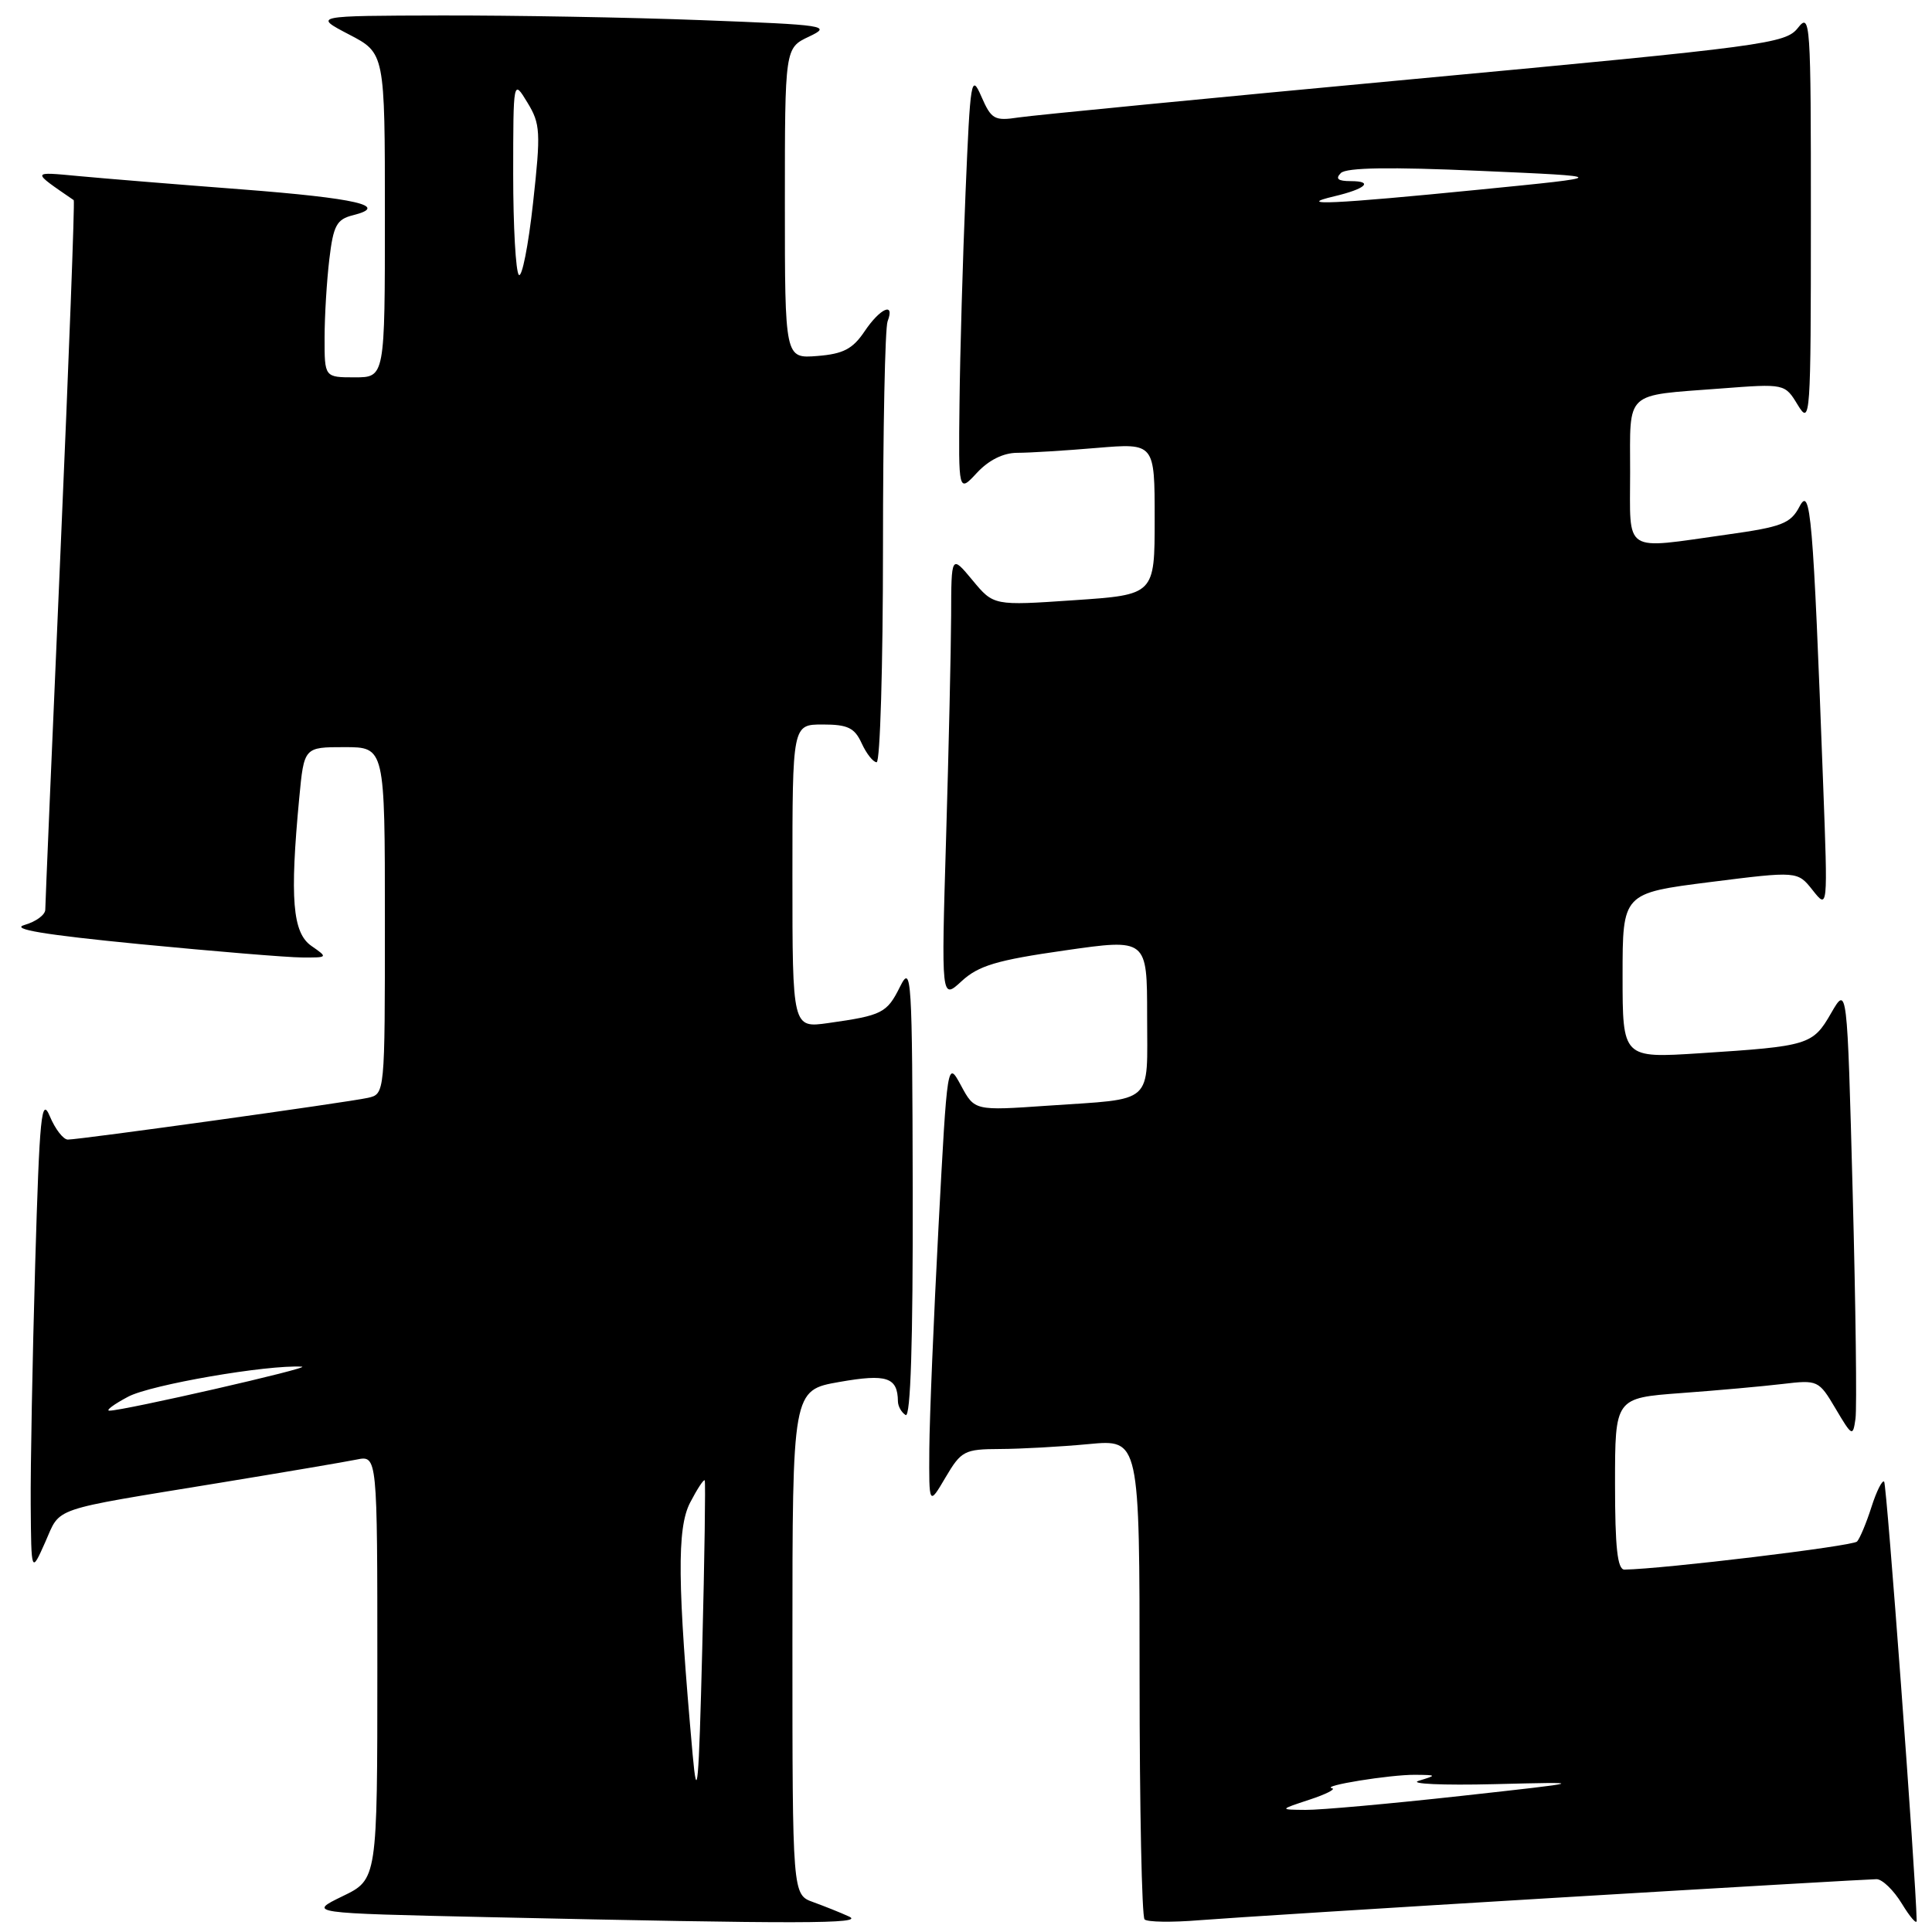 <?xml version="1.0" encoding="UTF-8" standalone="no"?>
<!DOCTYPE svg PUBLIC "-//W3C//DTD SVG 1.1//EN" "http://www.w3.org/Graphics/SVG/1.1/DTD/svg11.dtd" >
<svg xmlns="http://www.w3.org/2000/svg" xmlns:xlink="http://www.w3.org/1999/xlink" version="1.1" viewBox="0 0 256 256">
 <g >
 <path fill="currentColor"
d=" M 112.50 253.95 C 111.40 253.44 109.26 252.59 107.75 252.04 C 105.00 251.05 105.00 251.05 105.00 217.63 C 105.00 184.21 105.00 184.21 111.20 183.12 C 117.51 182.01 118.94 182.49 118.98 185.69 C 118.99 186.35 119.45 187.16 120.00 187.50 C 120.66 187.91 120.98 177.78 120.94 157.81 C 120.88 129.24 120.78 127.69 119.26 130.74 C 117.52 134.24 116.91 134.55 109.75 135.56 C 105.00 136.23 105.00 136.23 105.00 116.11 C 105.00 96.00 105.00 96.00 109.02 96.00 C 112.34 96.00 113.24 96.44 114.18 98.50 C 114.81 99.87 115.70 101.00 116.16 101.00 C 116.62 101.00 117.00 88.21 117.00 72.58 C 117.00 56.95 117.27 43.45 117.61 42.58 C 118.62 39.95 116.63 40.82 114.55 43.92 C 112.99 46.24 111.73 46.90 108.30 47.17 C 104.00 47.51 104.00 47.51 104.00 26.94 C 104.00 6.36 104.00 6.36 107.20 4.85 C 110.24 3.41 109.53 3.30 92.95 2.67 C 83.35 2.30 67.85 2.03 58.50 2.05 C 41.50 2.09 41.50 2.09 46.25 4.57 C 51.00 7.04 51.00 7.04 51.00 28.52 C 51.00 50.00 51.00 50.00 47.00 50.00 C 43.00 50.00 43.00 50.00 43.01 44.75 C 43.01 41.86 43.30 37.17 43.64 34.33 C 44.17 29.87 44.61 29.06 46.77 28.52 C 51.68 27.29 47.30 26.27 32.00 25.09 C 23.47 24.44 13.80 23.65 10.50 23.34 C 4.08 22.74 4.10 22.63 9.77 26.52 C 9.92 26.63 9.13 47.54 8.02 72.99 C 6.91 98.45 6.00 119.84 6.00 120.53 C 6.00 121.22 4.76 122.13 3.25 122.56 C 1.31 123.11 5.82 123.86 18.50 125.10 C 28.40 126.06 38.08 126.86 40.00 126.87 C 43.47 126.89 43.48 126.88 41.25 125.33 C 38.76 123.59 38.39 119.06 39.65 105.75 C 40.29 99.00 40.29 99.00 45.64 99.00 C 51.00 99.00 51.00 99.00 51.00 121.98 C 51.00 144.96 51.00 144.96 48.75 145.47 C 46.13 146.06 10.61 151.00 8.99 151.00 C 8.39 151.00 7.32 149.62 6.61 147.93 C 5.49 145.25 5.24 147.73 4.66 167.59 C 4.30 180.09 4.03 194.41 4.07 199.41 C 4.14 208.50 4.14 208.50 5.99 204.35 C 8.09 199.62 6.40 200.20 29.00 196.50 C 37.53 195.10 45.74 193.71 47.25 193.40 C 50.00 192.84 50.00 192.84 50.00 220.93 C 50.00 249.03 50.00 249.03 45.39 251.26 C 40.78 253.50 40.78 253.50 64.64 254.03 C 106.19 254.95 114.65 254.93 112.50 253.95 Z  M 206.39 251.45 C 228.87 250.10 247.89 249.00 248.65 249.00 C 249.41 249.00 250.92 250.46 252.01 252.25 C 253.10 254.04 253.98 255.05 253.97 254.50 C 253.85 248.54 250.00 196.67 249.66 196.33 C 249.41 196.07 248.65 197.58 247.98 199.68 C 247.31 201.78 246.45 203.84 246.07 204.26 C 245.52 204.87 220.40 207.90 215.25 207.98 C 214.32 207.99 214.00 205.07 214.00 196.62 C 214.00 185.24 214.00 185.24 222.75 184.59 C 227.56 184.24 233.63 183.69 236.23 183.38 C 240.87 182.83 241.00 182.89 243.23 186.66 C 245.41 190.34 245.52 190.40 245.86 188.00 C 246.06 186.62 245.89 173.14 245.49 158.03 C 244.76 130.56 244.76 130.56 242.63 134.25 C 240.20 138.47 239.67 138.63 225.25 139.56 C 215.00 140.22 215.00 140.22 215.00 129.28 C 215.00 118.35 215.00 118.35 226.59 116.88 C 238.18 115.42 238.18 115.42 240.19 117.96 C 242.20 120.50 242.20 120.50 241.58 104.00 C 240.24 68.08 239.91 64.31 238.44 67.13 C 237.26 69.38 236.11 69.82 228.80 70.84 C 214.90 72.79 216.00 73.50 216.00 62.57 C 216.00 51.65 215.13 52.46 228.00 51.48 C 236.50 50.83 236.50 50.83 238.22 53.67 C 239.88 56.39 239.95 55.46 239.95 29.00 C 239.96 2.76 239.88 1.60 238.23 3.70 C 236.59 5.78 234.02 6.13 187.50 10.46 C 160.55 12.97 136.92 15.27 134.99 15.56 C 131.77 16.05 131.36 15.82 130.04 12.80 C 128.69 9.70 128.57 10.45 127.94 25.50 C 127.57 34.30 127.21 46.85 127.14 53.40 C 127.00 65.29 127.00 65.29 129.45 62.65 C 131.02 60.96 132.95 60.00 134.80 60.00 C 136.39 60.00 141.14 59.71 145.35 59.35 C 153.00 58.71 153.00 58.71 153.00 68.76 C 153.00 78.81 153.00 78.81 142.33 79.53 C 131.66 80.26 131.66 80.26 128.86 76.88 C 126.05 73.50 126.05 73.50 126.03 81.59 C 126.01 86.04 125.71 99.31 125.36 111.09 C 124.72 132.50 124.72 132.50 127.43 130.00 C 129.66 127.95 132.09 127.22 141.07 125.94 C 152.00 124.37 152.00 124.37 152.00 134.62 C 152.00 146.54 153.12 145.53 138.82 146.51 C 129.14 147.18 129.14 147.18 127.34 143.84 C 125.53 140.50 125.53 140.50 124.36 162.50 C 123.72 174.60 123.17 187.88 123.14 192.00 C 123.09 199.50 123.09 199.50 125.29 195.76 C 127.37 192.24 127.79 192.02 132.50 192.00 C 135.25 191.99 140.54 191.70 144.25 191.35 C 151.00 190.71 151.00 190.71 151.00 222.19 C 151.00 239.50 151.30 253.96 151.66 254.33 C 152.02 254.69 155.28 254.74 158.91 254.44 C 162.53 254.15 183.90 252.80 206.39 251.45 Z  M 91.78 232.50 C 89.76 209.91 89.68 202.51 91.44 199.11 C 92.38 197.30 93.25 195.97 93.38 196.16 C 93.50 196.35 93.36 206.40 93.05 218.50 C 92.59 236.74 92.38 239.13 91.78 232.50 Z  M 17.00 185.06 C 19.99 183.48 35.37 180.82 40.00 181.09 C 41.53 181.18 16.33 186.94 14.50 186.92 C 13.95 186.92 15.07 186.08 17.00 185.06 Z  M 68.75 36.42 C 68.34 36.01 68.00 30.00 68.00 23.08 C 68.01 10.50 68.01 10.50 69.88 13.58 C 71.61 16.41 71.67 17.47 70.63 26.91 C 70.01 32.56 69.16 36.84 68.75 36.42 Z  M 173.50 238.47 C 175.70 237.75 177.05 237.06 176.50 236.95 C 174.93 236.64 184.15 235.15 187.50 235.17 C 190.40 235.20 190.42 235.22 188.00 235.96 C 186.62 236.37 191.12 236.58 198.00 236.41 C 210.50 236.10 210.50 236.10 193.50 237.98 C 184.15 239.01 174.93 239.84 173.00 239.82 C 169.50 239.79 169.50 239.79 173.50 238.47 Z  M 176.80 26.01 C 180.96 25.03 182.07 24.00 178.97 24.00 C 177.29 24.00 176.91 23.69 177.67 22.93 C 178.40 22.20 184.17 22.11 196.12 22.64 C 213.50 23.40 213.50 23.40 196.00 25.13 C 176.63 27.05 171.41 27.29 176.80 26.01 Z "/>
</g>
</svg>